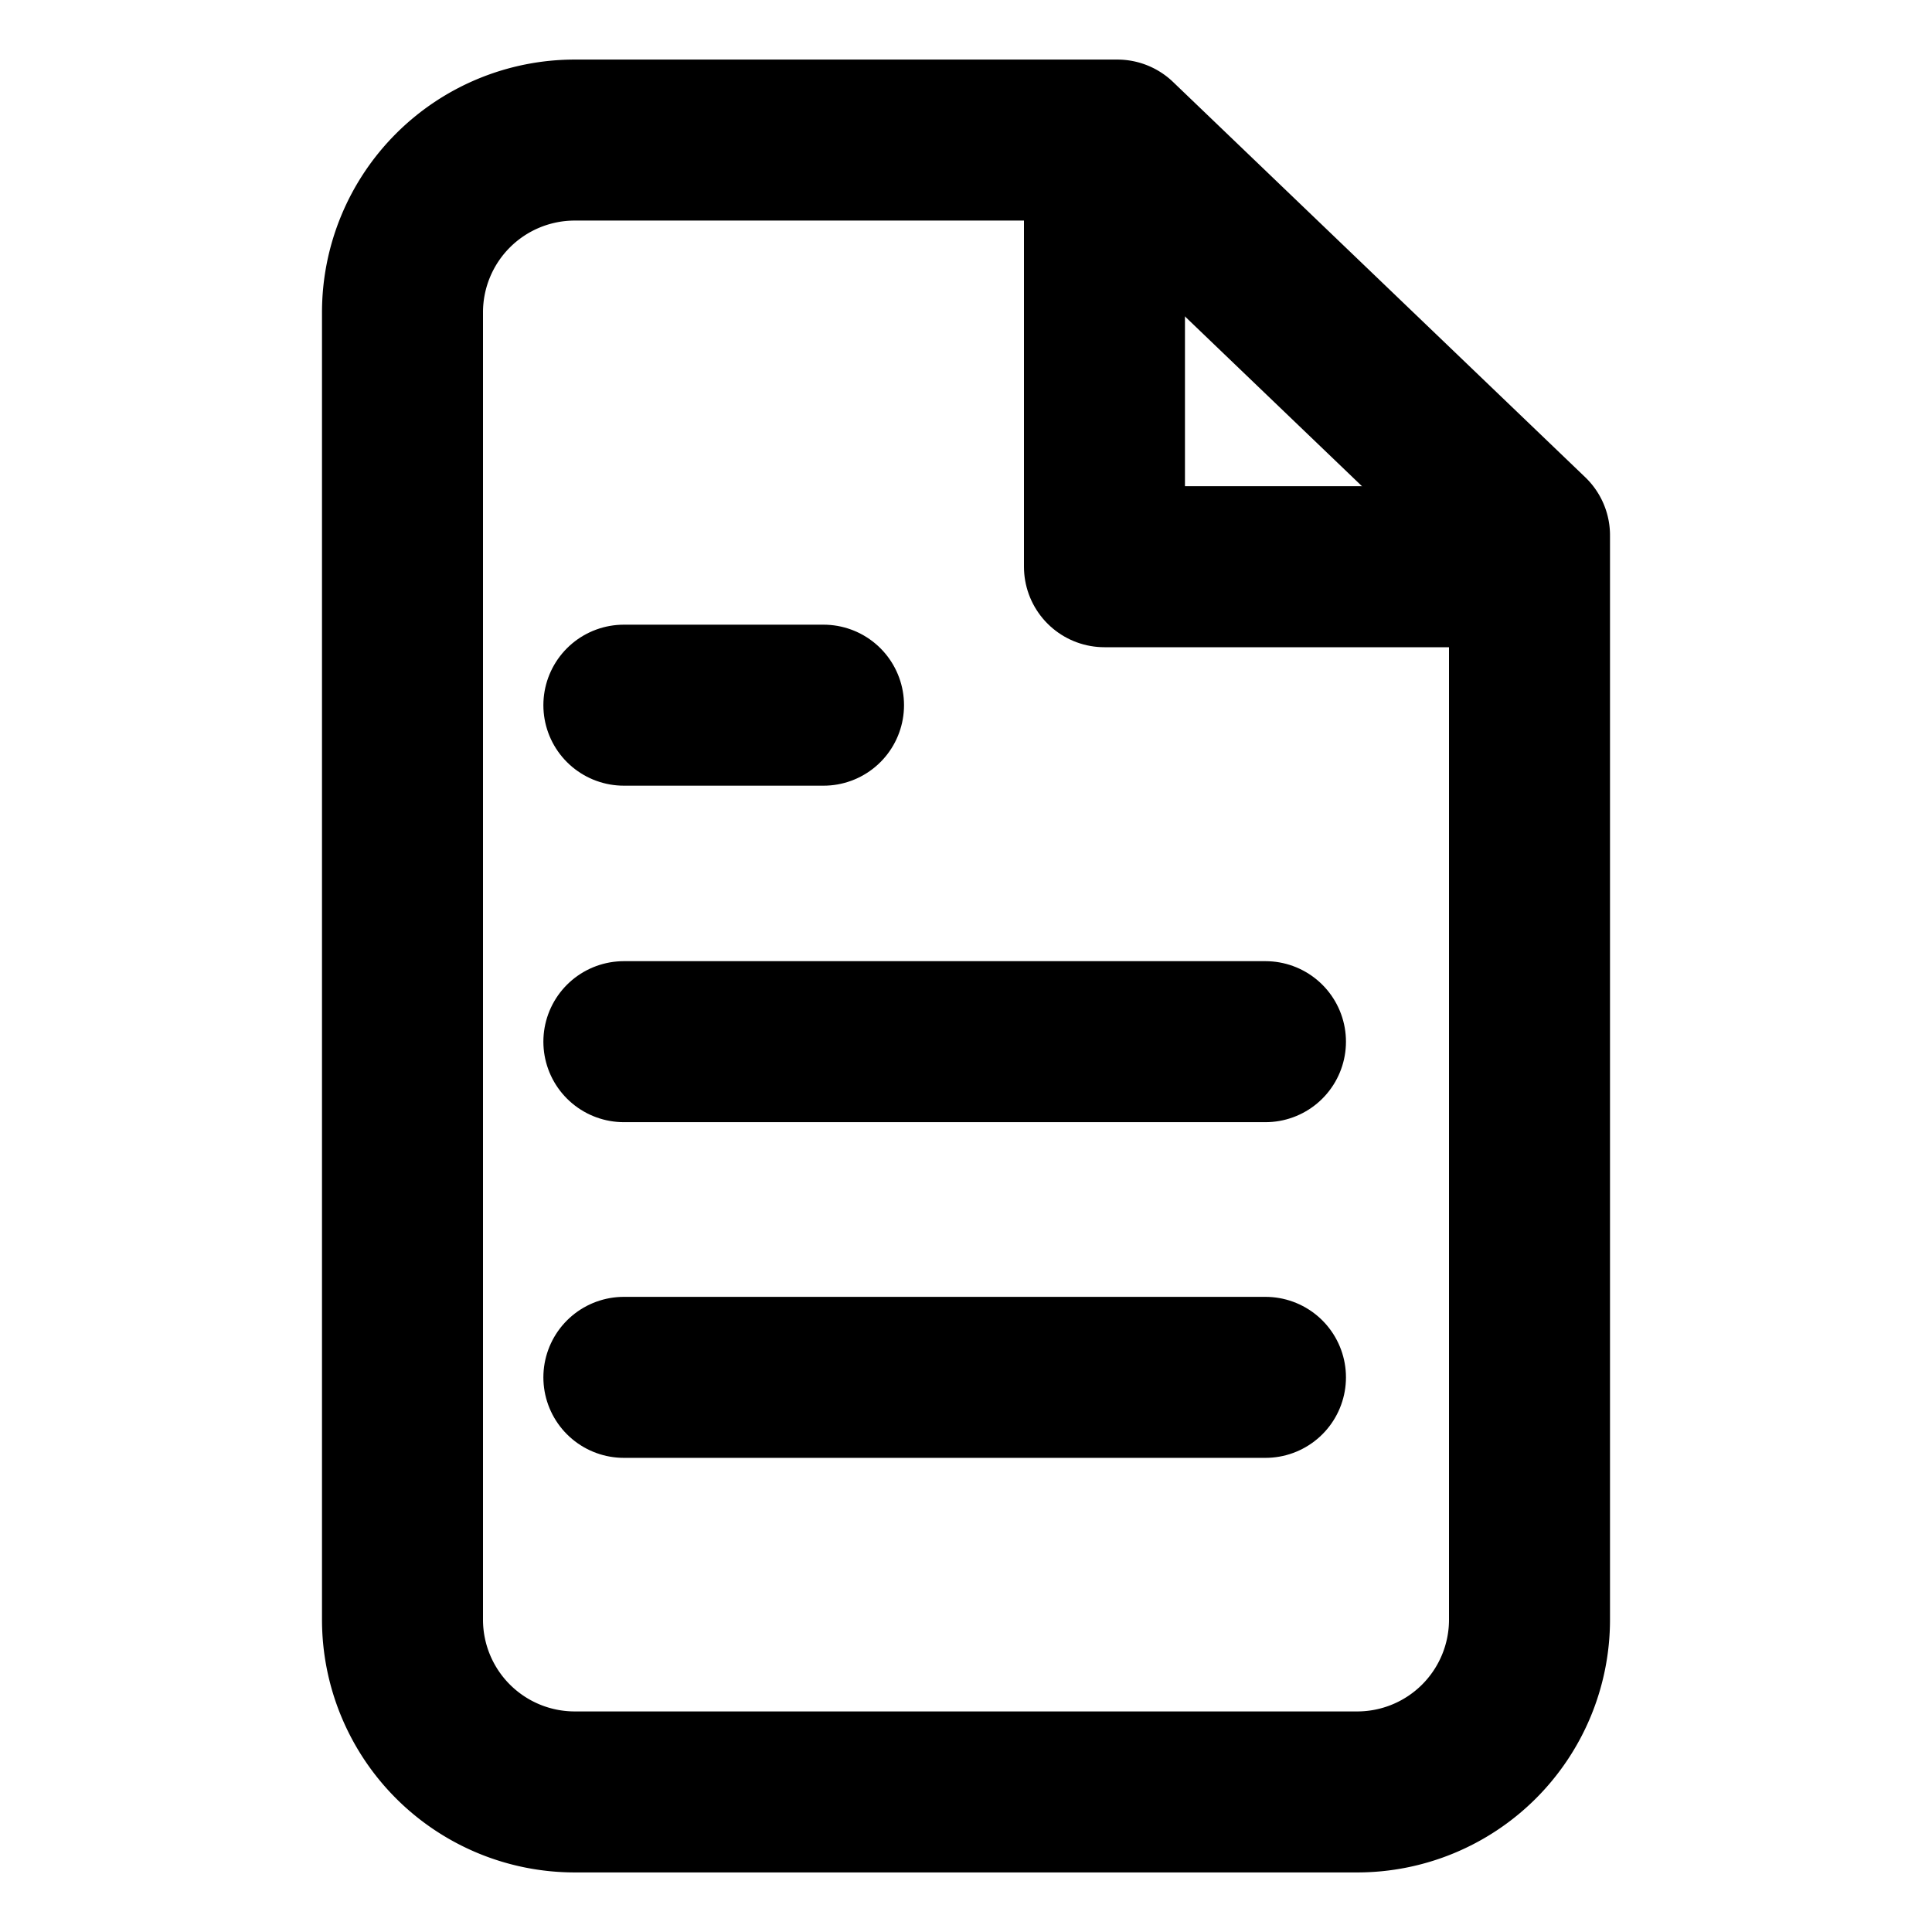 <svg id="Layer_3" data-name="Layer 3" xmlns="http://www.w3.org/2000/svg" viewBox="0 0 24 24"><path d="M19,6.65V20.12a2.14,2.14,0,0,1-2.14,2.14H7.14A2.14,2.14,0,0,1,5,20.12V3.88A2.14,2.14,0,0,1,7.14,1.74h6.74Z" fill="none" stroke="#000" stroke-linecap="round" stroke-linejoin="round" stroke-width="2"/><polyline points="13.72 2.71 13.72 7.04 18.78 7.04" fill="none" stroke="#000" stroke-linecap="round" stroke-linejoin="round" stroke-width="2"/><line x1="7.75" y1="8.76" x2="10.23" y2="8.76" fill="none" stroke="#000" stroke-linecap="round" stroke-linejoin="round" stroke-width="2"/><line x1="7.75" y1="12.94" x2="15.72" y2="12.94" fill="none" stroke="#000" stroke-linecap="round" stroke-linejoin="round" stroke-width="2"/><line x1="7.75" y1="17.11" x2="15.72" y2="17.11" fill="none" stroke="#000" stroke-linecap="round" stroke-linejoin="round" stroke-width="2"/></svg>